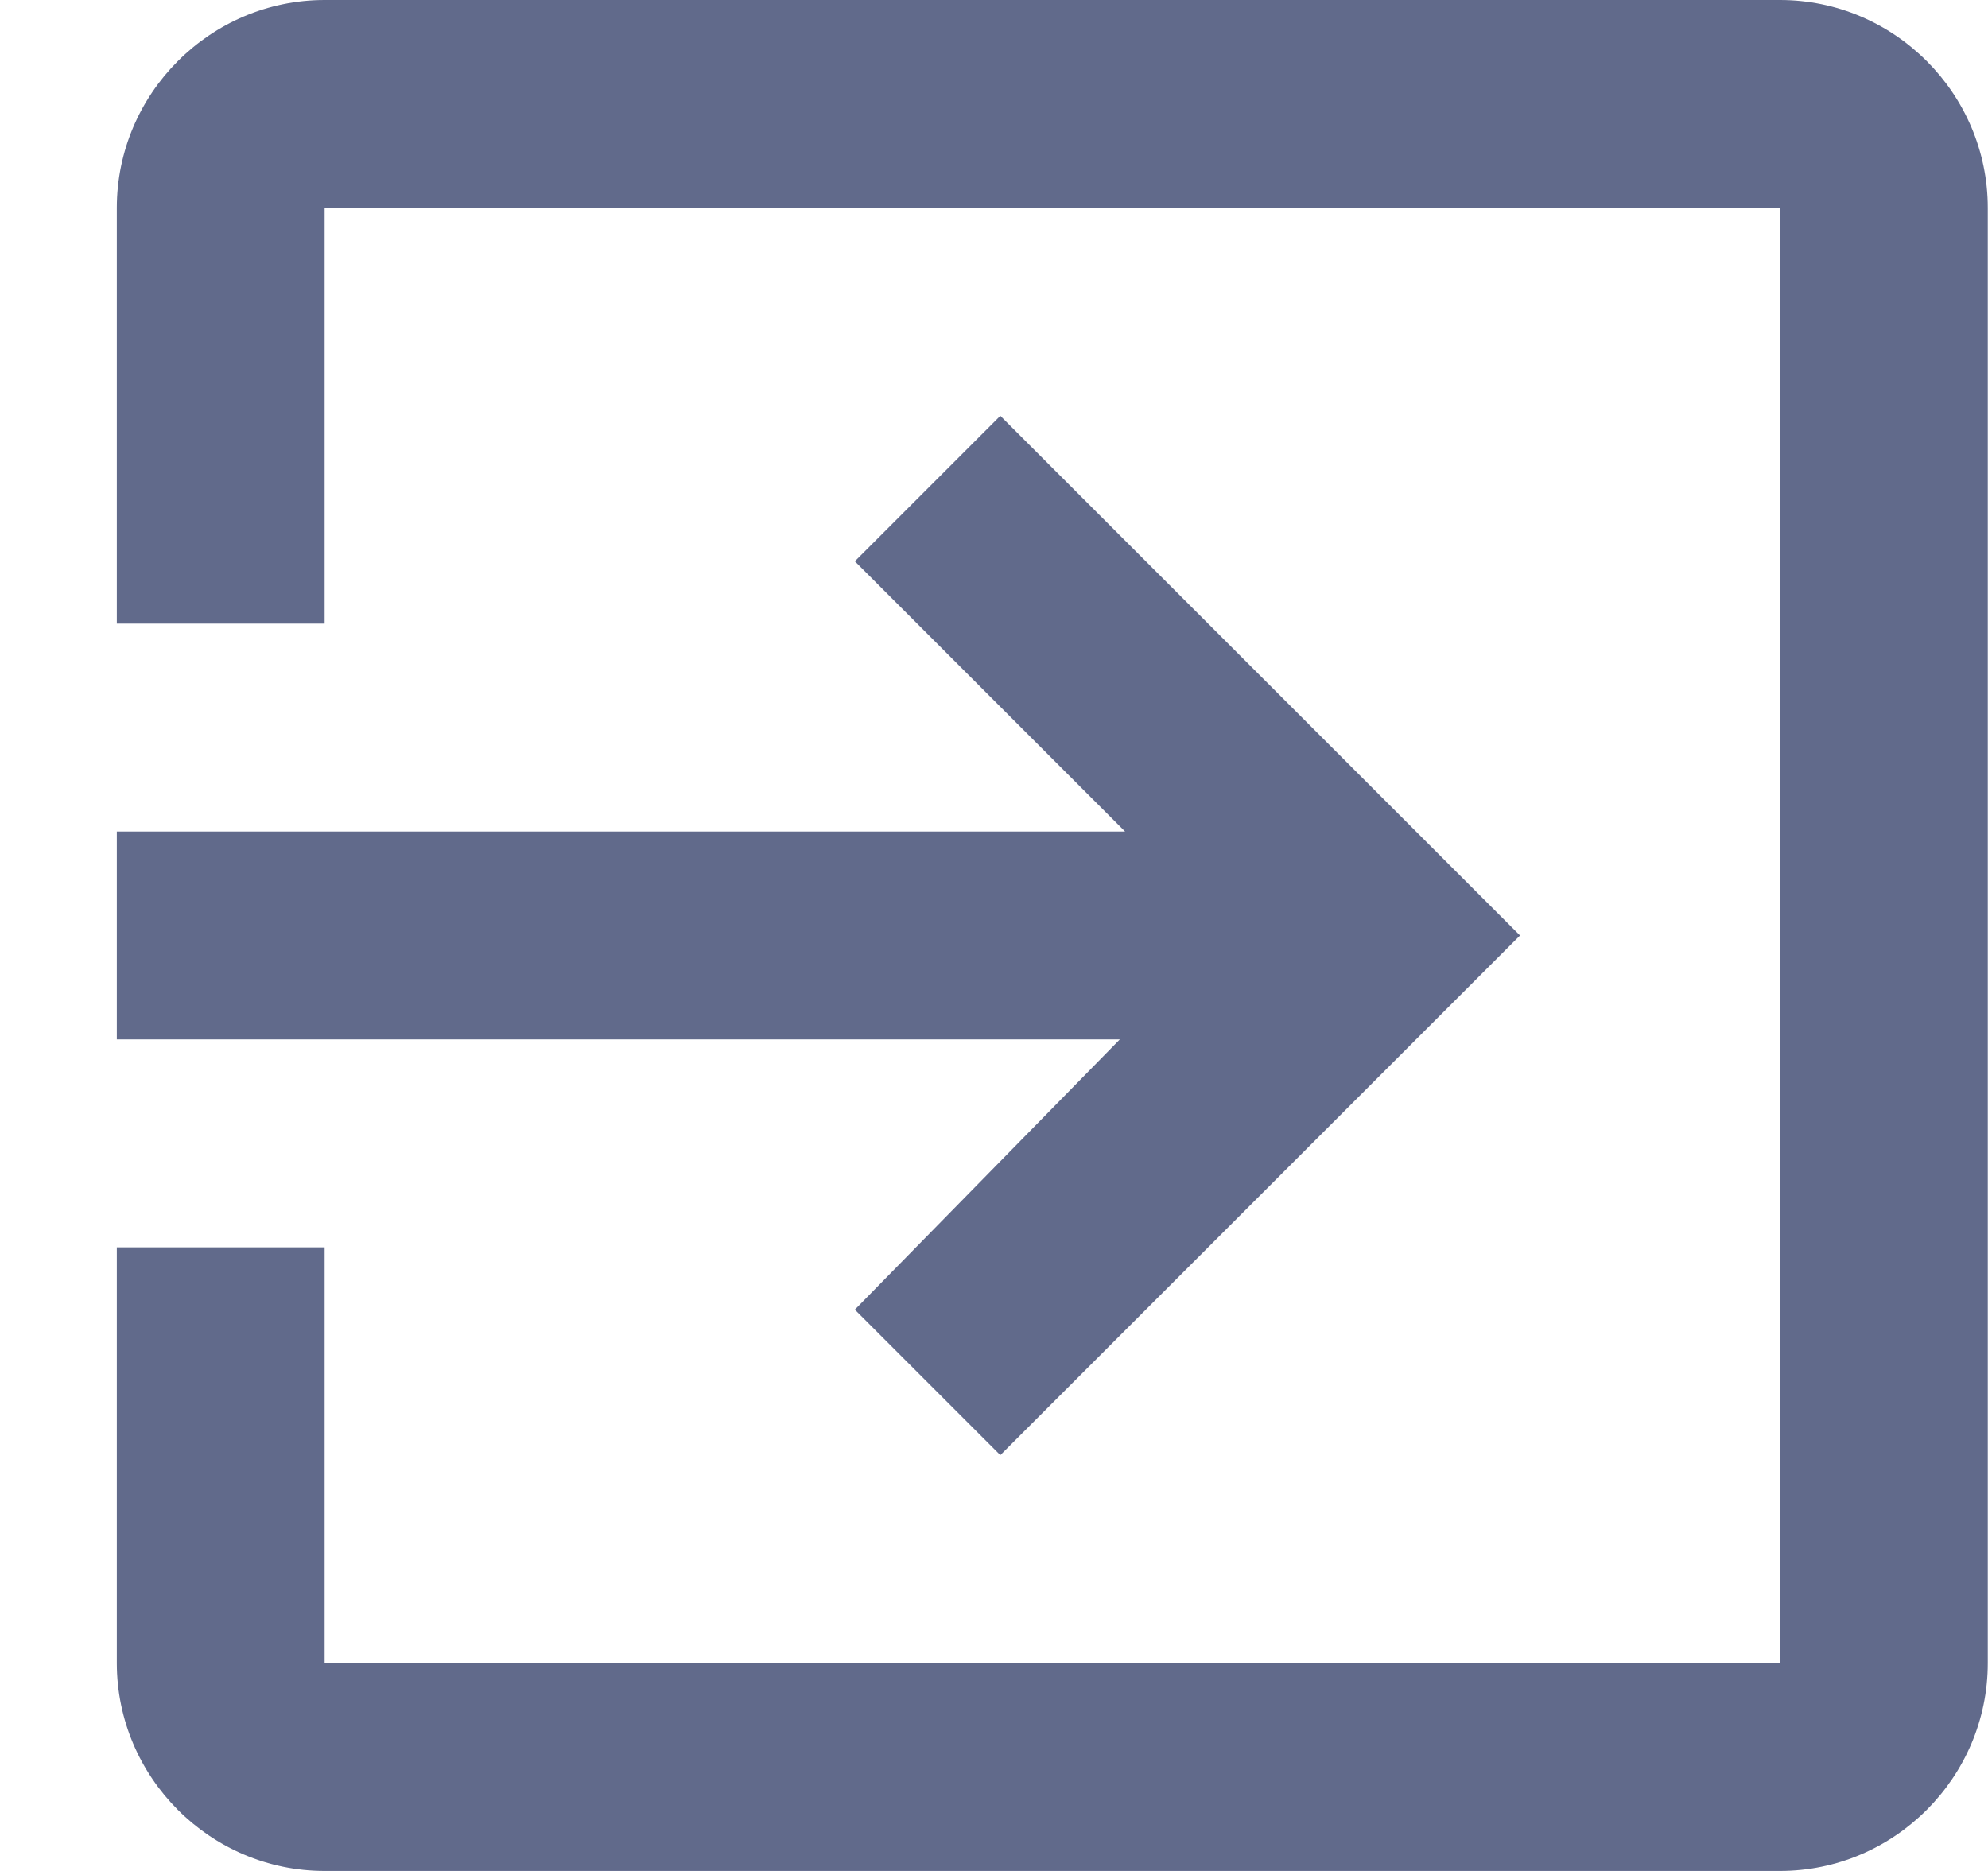 <svg width="17" height="16" viewBox="0 0 17 16" fill="none" xmlns="http://www.w3.org/2000/svg">
<path d="M7.31 11.2L8.554 12.444L12.998 8L8.554 3.556L7.31 4.8L9.621 7.111H0.999V8.889H9.576L7.31 11.2ZM15.221 0H2.776C1.799 0 0.999 0.8 0.999 1.778V5.333H2.776V1.778H15.221V14.222H2.776V10.667H0.999V14.222C0.999 15.2 1.799 16 2.776 16H15.221C16.198 16 16.998 15.2 16.998 14.222V1.778C16.998 0.8 16.198 0 15.221 0Z" fill="#616A8B"/>
</svg>
